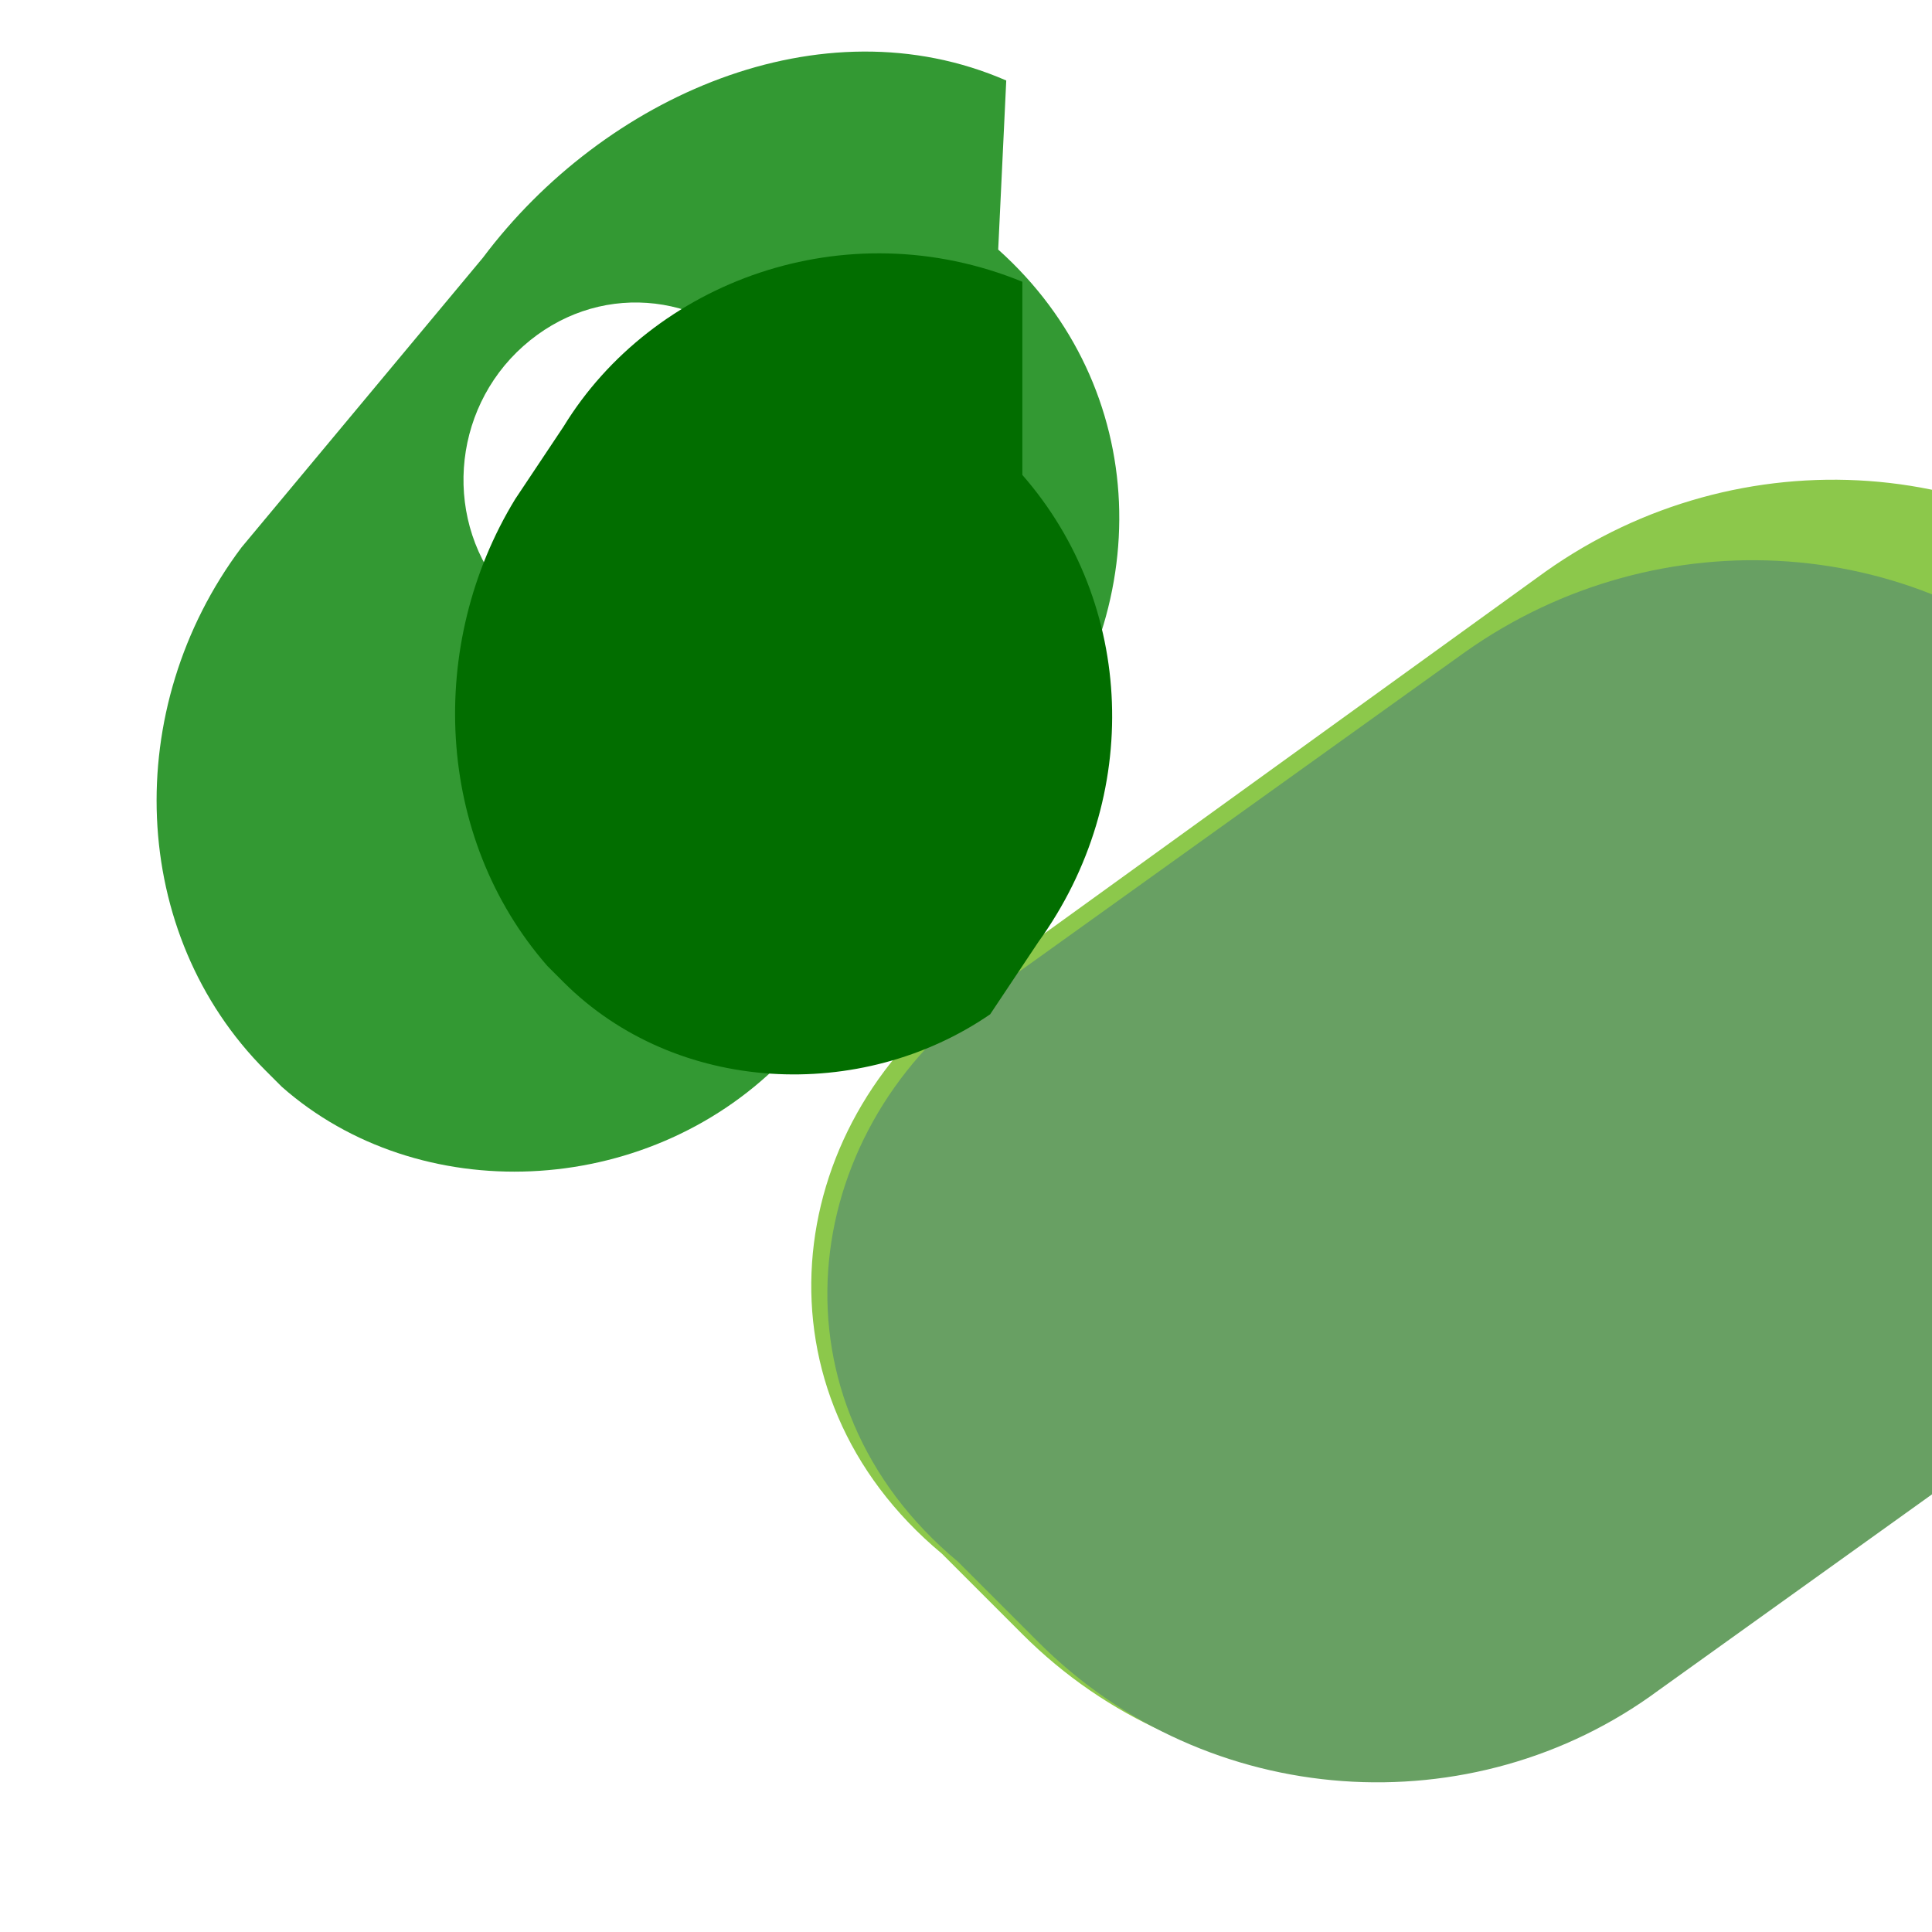 <svg xmlns="http://www.w3.org/2000/svg" viewBox="0 0 24 24"><path d="M11.7 19.3c-2.4-2-2-5.3.3-7l7.2-5.2c2.4-1.7 5.7-1.5 7.8.6 2.3 2.1 2.6 5.6.6 8l-7.2 5.2c-2.3 1.7-5.6 1.5-7.7-.6z" fill="#8CC84B"/><path d="M11.9 19.4c-2.4-2-2-5.3.3-7l6-4.3c2.4-1.7 5.7-1.5 7.8.6 2.3 2.1 2.6 5.6.6 8l-6 4.3c-2.3 1.7-5.6 1.5-7.7-.6z" fill="#68A063"/><path d="M12.5 1c-2.3-1-5 .2-6.5 2.2l-3 3.6c-1.5 2-1.4 4.8.3 6.5l.2.2c1.7 1.5 4.5 1.4 6.2-.3l3-3.6c1.7-2 1.6-4.8-.3-6.5zm-.4 10.2c-.8.7-2.1.6-2.8-.2l-3-3.6c-.8-.9-.7-2.3.2-3.1.9-.8 2.2-.7 3 .2l3 3.6c.8 1 .7 2.4-.2 3.1z" fill="#393"/><path d="M12.7 3.5C10.5 2.6 8.1 3.5 7 5.3l-.6.9c-1.1 1.8-1 4.2.4 5.8l.2.2c1.4 1.4 3.7 1.5 5.3.4l.6-.9c1.3-1.8 1.2-4.2-.2-5.8z" fill="#026e00"/></svg>